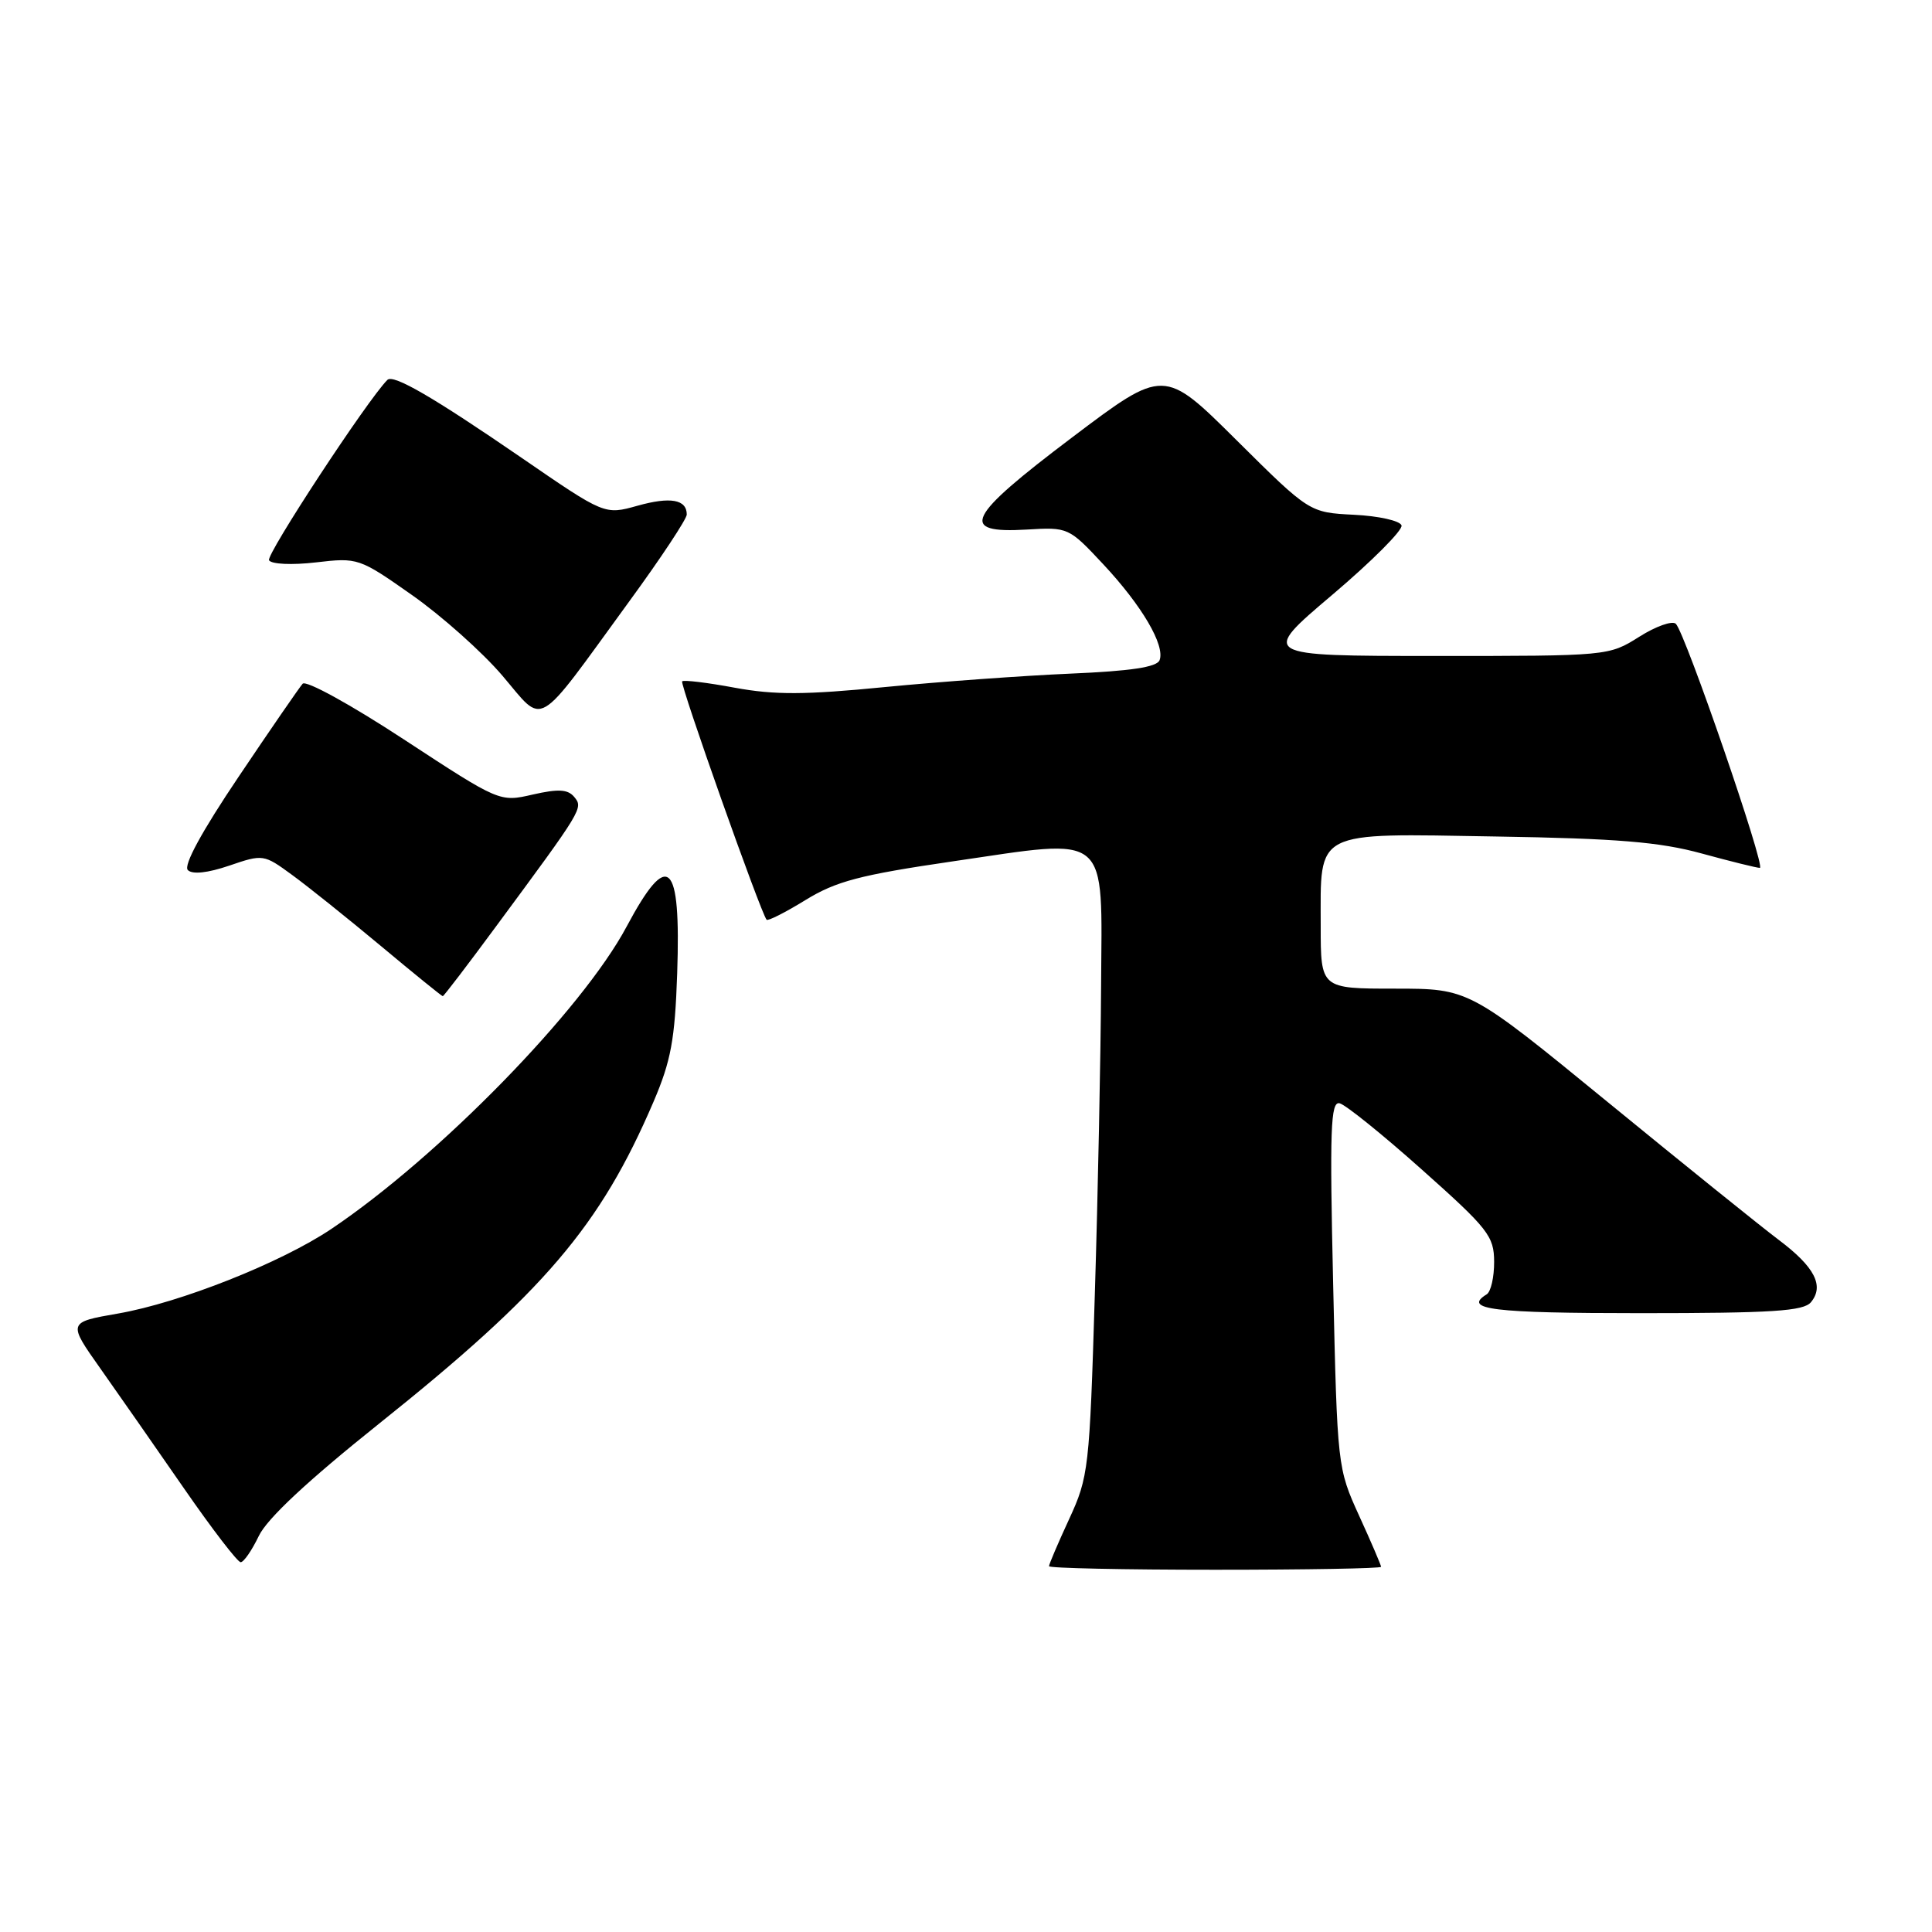 <?xml version="1.0" encoding="UTF-8" standalone="no"?>
<!DOCTYPE svg PUBLIC "-//W3C//DTD SVG 1.1//EN" "http://www.w3.org/Graphics/SVG/1.1/DTD/svg11.dtd" >
<svg xmlns="http://www.w3.org/2000/svg" xmlns:xlink="http://www.w3.org/1999/xlink" version="1.1" viewBox="0 0 256 256">
 <g >
 <path fill="currentColor"
d=" M 183.00 207.61 C 183.00 207.40 181.70 204.36 180.10 200.86 C 177.22 194.54 177.20 194.34 176.65 170.19 C 176.18 149.62 176.31 145.92 177.50 146.19 C 178.27 146.36 183.19 150.32 188.43 155.00 C 197.21 162.82 197.97 163.80 197.98 167.19 C 197.99 169.22 197.55 171.16 197.00 171.50 C 193.75 173.51 197.77 174.00 217.38 174.00 C 234.85 174.00 238.98 173.73 239.96 172.55 C 241.75 170.39 240.46 167.88 235.73 164.32 C 233.40 162.57 223.21 154.36 213.08 146.07 C 194.66 131.00 194.66 131.00 184.83 131.00 C 175.00 131.00 175.00 131.00 175.00 122.69 C 175.00 109.87 173.89 110.43 198.17 110.84 C 214.32 111.10 219.94 111.57 225.48 113.09 C 229.32 114.14 232.79 115.00 233.19 115.00 C 234.02 115.00 223.33 83.95 222.06 82.66 C 221.60 82.21 219.41 82.98 217.20 84.38 C 213.17 86.92 213.09 86.92 190.07 86.92 C 166.98 86.91 166.98 86.91 176.53 78.82 C 181.78 74.37 185.91 70.23 185.71 69.62 C 185.51 69.00 182.68 68.37 179.42 68.21 C 173.50 67.91 173.50 67.91 163.86 58.34 C 154.23 48.77 154.23 48.77 142.06 57.96 C 128.02 68.56 126.96 70.71 136.06 70.17 C 141.53 69.84 141.62 69.88 146.18 74.76 C 151.31 80.25 154.40 85.51 153.65 87.48 C 153.29 88.40 149.83 88.92 141.82 89.26 C 135.60 89.53 124.54 90.33 117.25 91.04 C 106.69 92.08 102.65 92.10 97.38 91.13 C 93.74 90.45 90.59 90.07 90.39 90.28 C 90.05 90.62 100.81 120.99 101.58 121.87 C 101.75 122.07 104.07 120.90 106.73 119.26 C 110.79 116.77 113.92 115.94 126.21 114.14 C 147.29 111.06 146.02 109.99 145.90 130.73 C 145.85 139.95 145.48 158.30 145.07 171.50 C 144.37 194.63 144.24 195.71 141.67 201.28 C 140.20 204.46 139.00 207.27 139.00 207.53 C 139.00 207.79 148.90 208.00 161.00 208.00 C 173.10 208.00 183.00 207.83 183.00 207.61 Z  M 34.29 203.53 C 35.39 201.22 40.74 196.23 50.22 188.65 C 72.11 171.16 79.53 162.47 86.59 146.00 C 88.91 140.58 89.43 137.76 89.73 129.00 C 90.24 114.00 88.55 112.44 83.03 122.78 C 77.13 133.84 58.15 153.27 43.89 162.85 C 37.23 167.32 23.87 172.62 15.64 174.05 C 8.97 175.21 8.97 175.21 13.31 181.35 C 15.70 184.73 20.69 191.89 24.40 197.25 C 28.11 202.61 31.48 207.00 31.89 207.00 C 32.30 207.00 33.37 205.44 34.29 203.53 Z  M 65.73 122.75 C 77.25 107.16 77.30 107.07 76.09 105.60 C 75.24 104.58 73.99 104.51 70.60 105.28 C 66.21 106.29 66.21 106.29 53.55 98.00 C 46.46 93.35 40.54 90.10 40.10 90.60 C 39.66 91.10 35.84 96.64 31.62 102.92 C 26.75 110.15 24.28 114.68 24.89 115.29 C 25.49 115.89 27.50 115.68 30.38 114.70 C 34.85 113.17 34.96 113.19 38.70 115.93 C 40.79 117.45 46.08 121.69 50.47 125.35 C 54.85 129.01 58.54 132.00 58.67 132.00 C 58.80 132.00 61.98 127.84 65.73 122.75 Z  M 83.34 79.74 C 87.56 73.97 91.00 68.76 91.00 68.18 C 91.00 66.18 88.84 65.79 84.48 67.01 C 80.12 68.23 80.12 68.23 69.11 60.66 C 57.37 52.60 52.12 49.55 51.33 50.34 C 48.70 52.97 35.21 73.53 35.65 74.24 C 35.97 74.76 38.67 74.89 41.86 74.52 C 47.42 73.87 47.60 73.93 54.61 78.86 C 58.52 81.61 63.91 86.41 66.57 89.53 C 72.24 96.17 70.73 97.05 83.34 79.74 Z "/>
</g>
</svg>